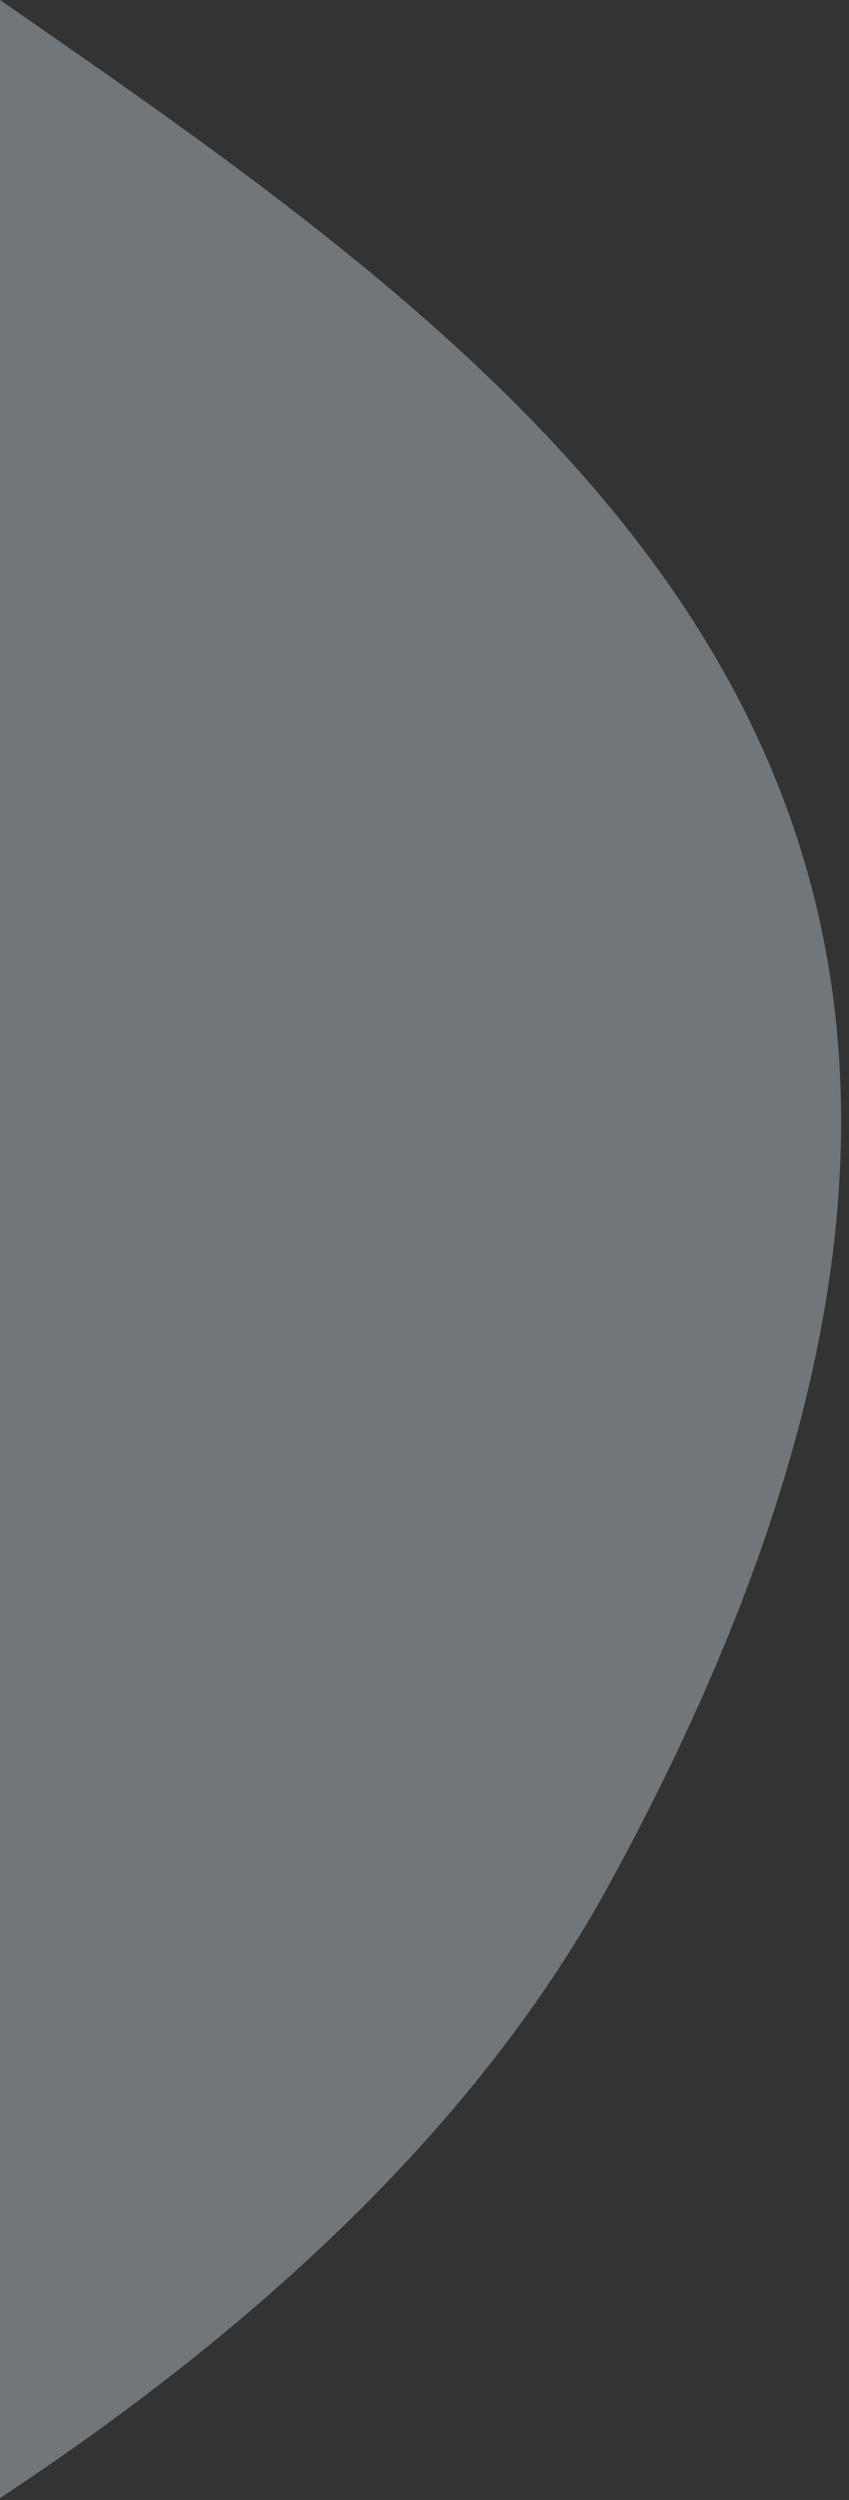 <svg width="102" height="300" fill="none" xmlns="http://www.w3.org/2000/svg"><rect width="100%" height="100%" fill="#333333" stroke="none"/><path fill-rule="evenodd" clip-rule="evenodd" d="M0 299.774c32.802-21.629 58.159-46.112 73.257-73.762C142.658 98.915 68.413 47.325 0 0v299.774z" fill="#E1F3FF" fill-opacity=".35"/></svg>